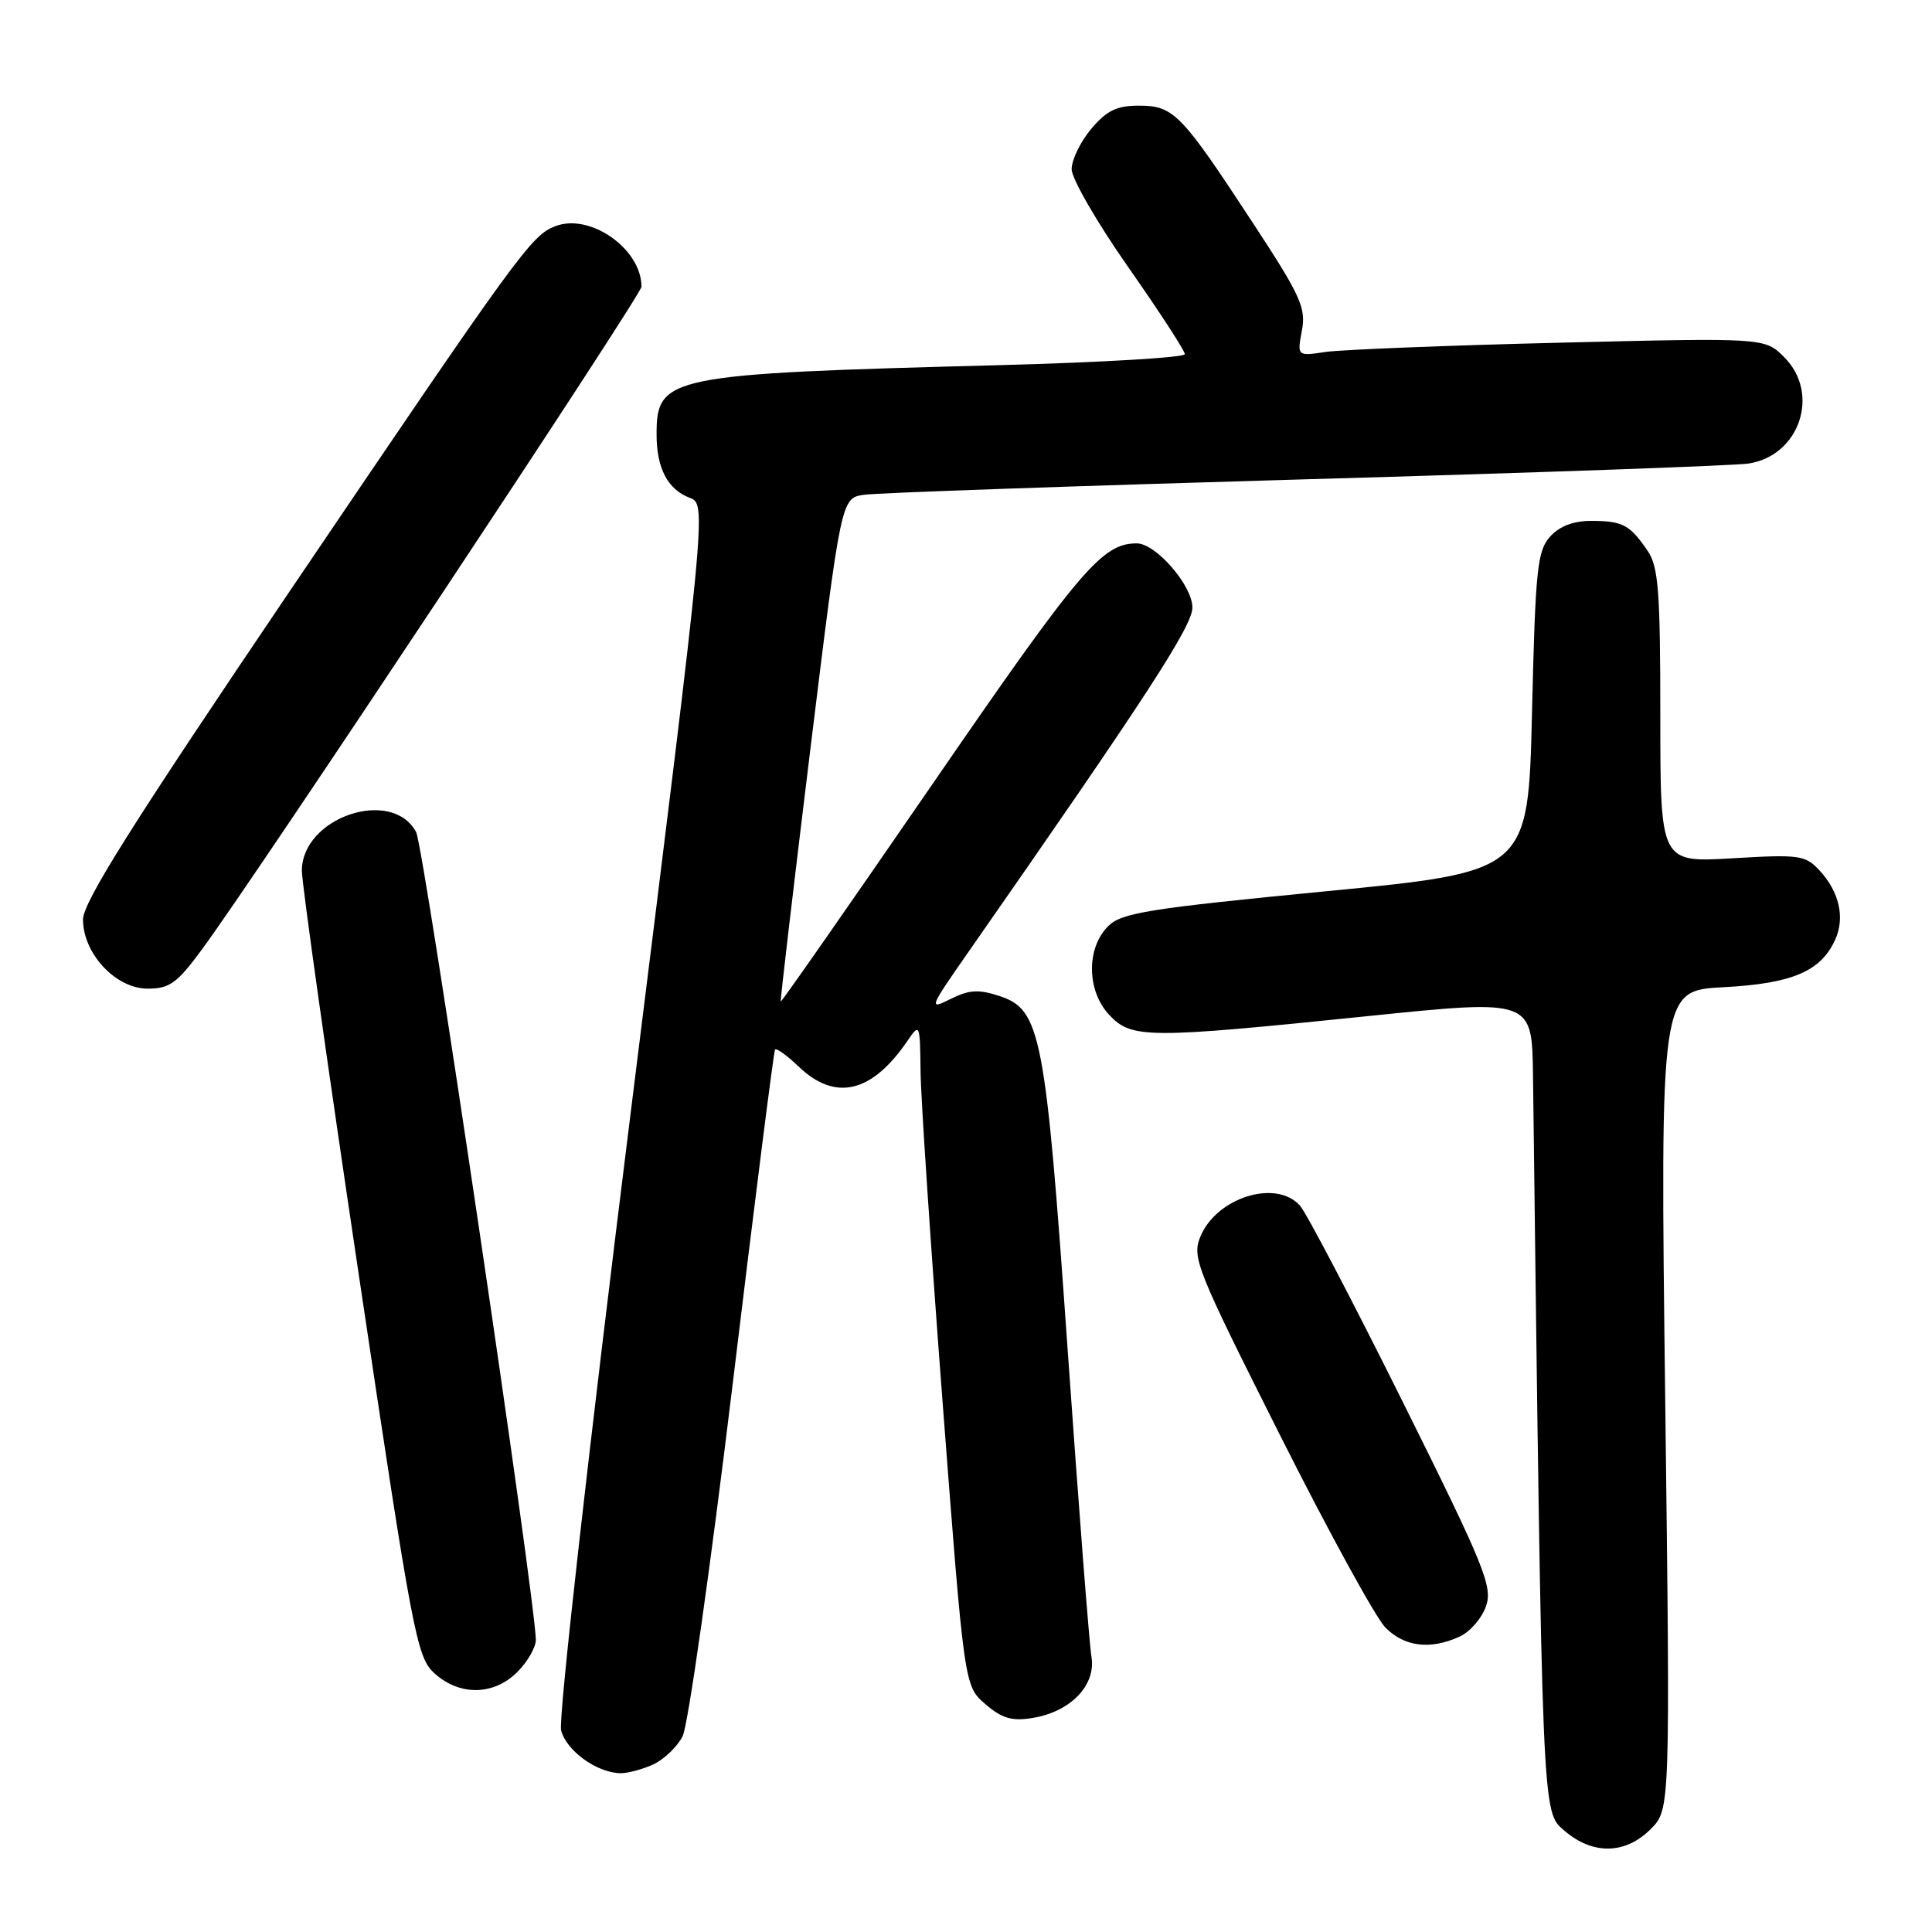 <?xml version="1.0" encoding="UTF-8" standalone="no"?>
<!DOCTYPE svg PUBLIC "-//W3C//DTD SVG 1.1//EN" "http://www.w3.org/Graphics/SVG/1.1/DTD/svg11.dtd" >
<svg xmlns="http://www.w3.org/2000/svg" xmlns:xlink="http://www.w3.org/1999/xlink" version="1.1" viewBox="0 0 256 256">
 <g >
 <path fill="currentColor"
d=" M 218.71 242.38 C 221.32 239.77 221.32 239.77 220.65 185.51 C 219.98 131.25 219.98 131.25 228.38 130.81 C 237.46 130.33 241.26 128.72 243.17 124.52 C 244.50 121.60 243.72 118.15 241.07 115.31 C 239.21 113.31 238.39 113.20 229.53 113.73 C 220.00 114.29 220.00 114.29 220.00 94.87 C 220.00 78.26 219.75 75.09 218.31 72.97 C 215.96 69.54 215.01 69.03 210.90 69.02 C 208.51 69.01 206.67 69.70 205.40 71.10 C 203.70 72.99 203.45 75.37 203.00 94.35 C 202.50 115.50 202.50 115.50 175.67 118.10 C 152.14 120.39 148.60 120.95 146.83 122.73 C 143.92 125.64 143.99 131.29 146.98 134.48 C 149.95 137.64 152.01 137.65 181.25 134.64 C 203.00 132.41 203.00 132.41 203.13 142.45 C 204.37 241.70 204.30 240.00 207.31 242.59 C 211.05 245.80 215.36 245.73 218.71 242.38 Z  M 86.53 233.81 C 87.97 233.15 89.74 231.46 90.45 230.06 C 91.17 228.65 94.14 207.70 97.07 183.50 C 99.99 159.30 102.52 139.31 102.70 139.07 C 102.88 138.84 104.28 139.85 105.82 141.32 C 110.66 145.97 115.50 144.84 120.20 137.98 C 121.88 135.53 121.90 135.57 121.98 142.00 C 122.02 145.57 123.34 165.35 124.91 185.95 C 127.77 223.40 127.77 223.40 130.56 225.80 C 132.76 227.70 134.09 228.09 136.82 227.64 C 141.87 226.82 145.26 223.29 144.62 219.51 C 144.34 217.86 142.93 199.62 141.48 179.00 C 138.53 136.93 137.92 133.79 132.44 131.98 C 129.68 131.07 128.42 131.14 125.96 132.37 C 123.02 133.84 123.11 133.61 128.28 126.20 C 151.89 92.35 158.00 82.95 158.00 80.51 C 158.00 77.58 153.16 72.00 150.62 72.00 C 146.05 72.00 143.16 75.39 123.72 103.66 C 112.65 119.75 103.53 132.83 103.45 132.71 C 103.37 132.60 105.14 117.54 107.38 99.25 C 111.46 66.01 111.46 66.01 114.48 65.56 C 116.14 65.31 142.47 64.39 173.00 63.51 C 203.53 62.64 229.94 61.70 231.71 61.42 C 238.47 60.37 241.23 52.14 236.42 47.33 C 233.84 44.75 233.84 44.75 206.67 45.41 C 191.73 45.77 177.78 46.33 175.69 46.63 C 171.87 47.20 171.87 47.20 172.51 43.80 C 173.07 40.79 172.35 39.19 165.96 29.46 C 156.50 15.02 155.51 14.00 150.91 14.00 C 147.97 14.00 146.63 14.65 144.59 17.08 C 143.17 18.77 142.00 21.17 142.00 22.42 C 142.00 23.67 145.37 29.51 149.50 35.40 C 153.62 41.29 157.00 46.48 157.00 46.93 C 157.00 47.37 145.86 48.03 132.25 48.39 C 88.43 49.54 87.00 49.83 87.00 57.57 C 87.00 62.04 88.47 64.85 91.38 65.96 C 93.64 66.81 93.64 66.81 83.66 146.71 C 77.97 192.25 73.97 227.75 74.35 229.28 C 75.03 231.97 79.06 234.89 82.20 234.96 C 83.14 234.98 85.09 234.46 86.53 233.81 Z  M 68.55 221.55 C 69.90 220.20 71.00 218.28 71.00 217.30 C 70.98 212.21 56.17 112.17 55.14 110.26 C 51.93 104.27 40.00 108.31 40.00 115.38 C 40.00 117.07 43.40 141.18 47.55 168.97 C 54.73 217.05 55.22 219.61 57.60 221.75 C 60.94 224.75 65.43 224.66 68.55 221.55 Z  M 193.40 216.86 C 194.78 216.24 196.35 214.43 196.90 212.84 C 197.81 210.24 196.74 207.60 185.86 185.73 C 179.23 172.40 173.11 160.71 172.25 159.75 C 169.09 156.21 161.21 158.66 159.06 163.85 C 157.92 166.62 158.51 168.10 169.56 190.07 C 176.00 202.88 182.31 214.40 183.59 215.68 C 186.13 218.22 189.53 218.63 193.40 216.86 Z  M 26.80 125.75 C 34.14 115.78 85.00 39.08 85.00 37.99 C 85.00 32.99 78.21 28.21 73.61 29.96 C 70.41 31.17 68.89 33.26 38.17 78.66 C 17.53 109.18 11.00 119.55 11.00 121.84 C 11.00 126.36 15.34 131.00 19.56 131.00 C 22.48 131.00 23.46 130.29 26.80 125.75 Z "/>
</g>
</svg>